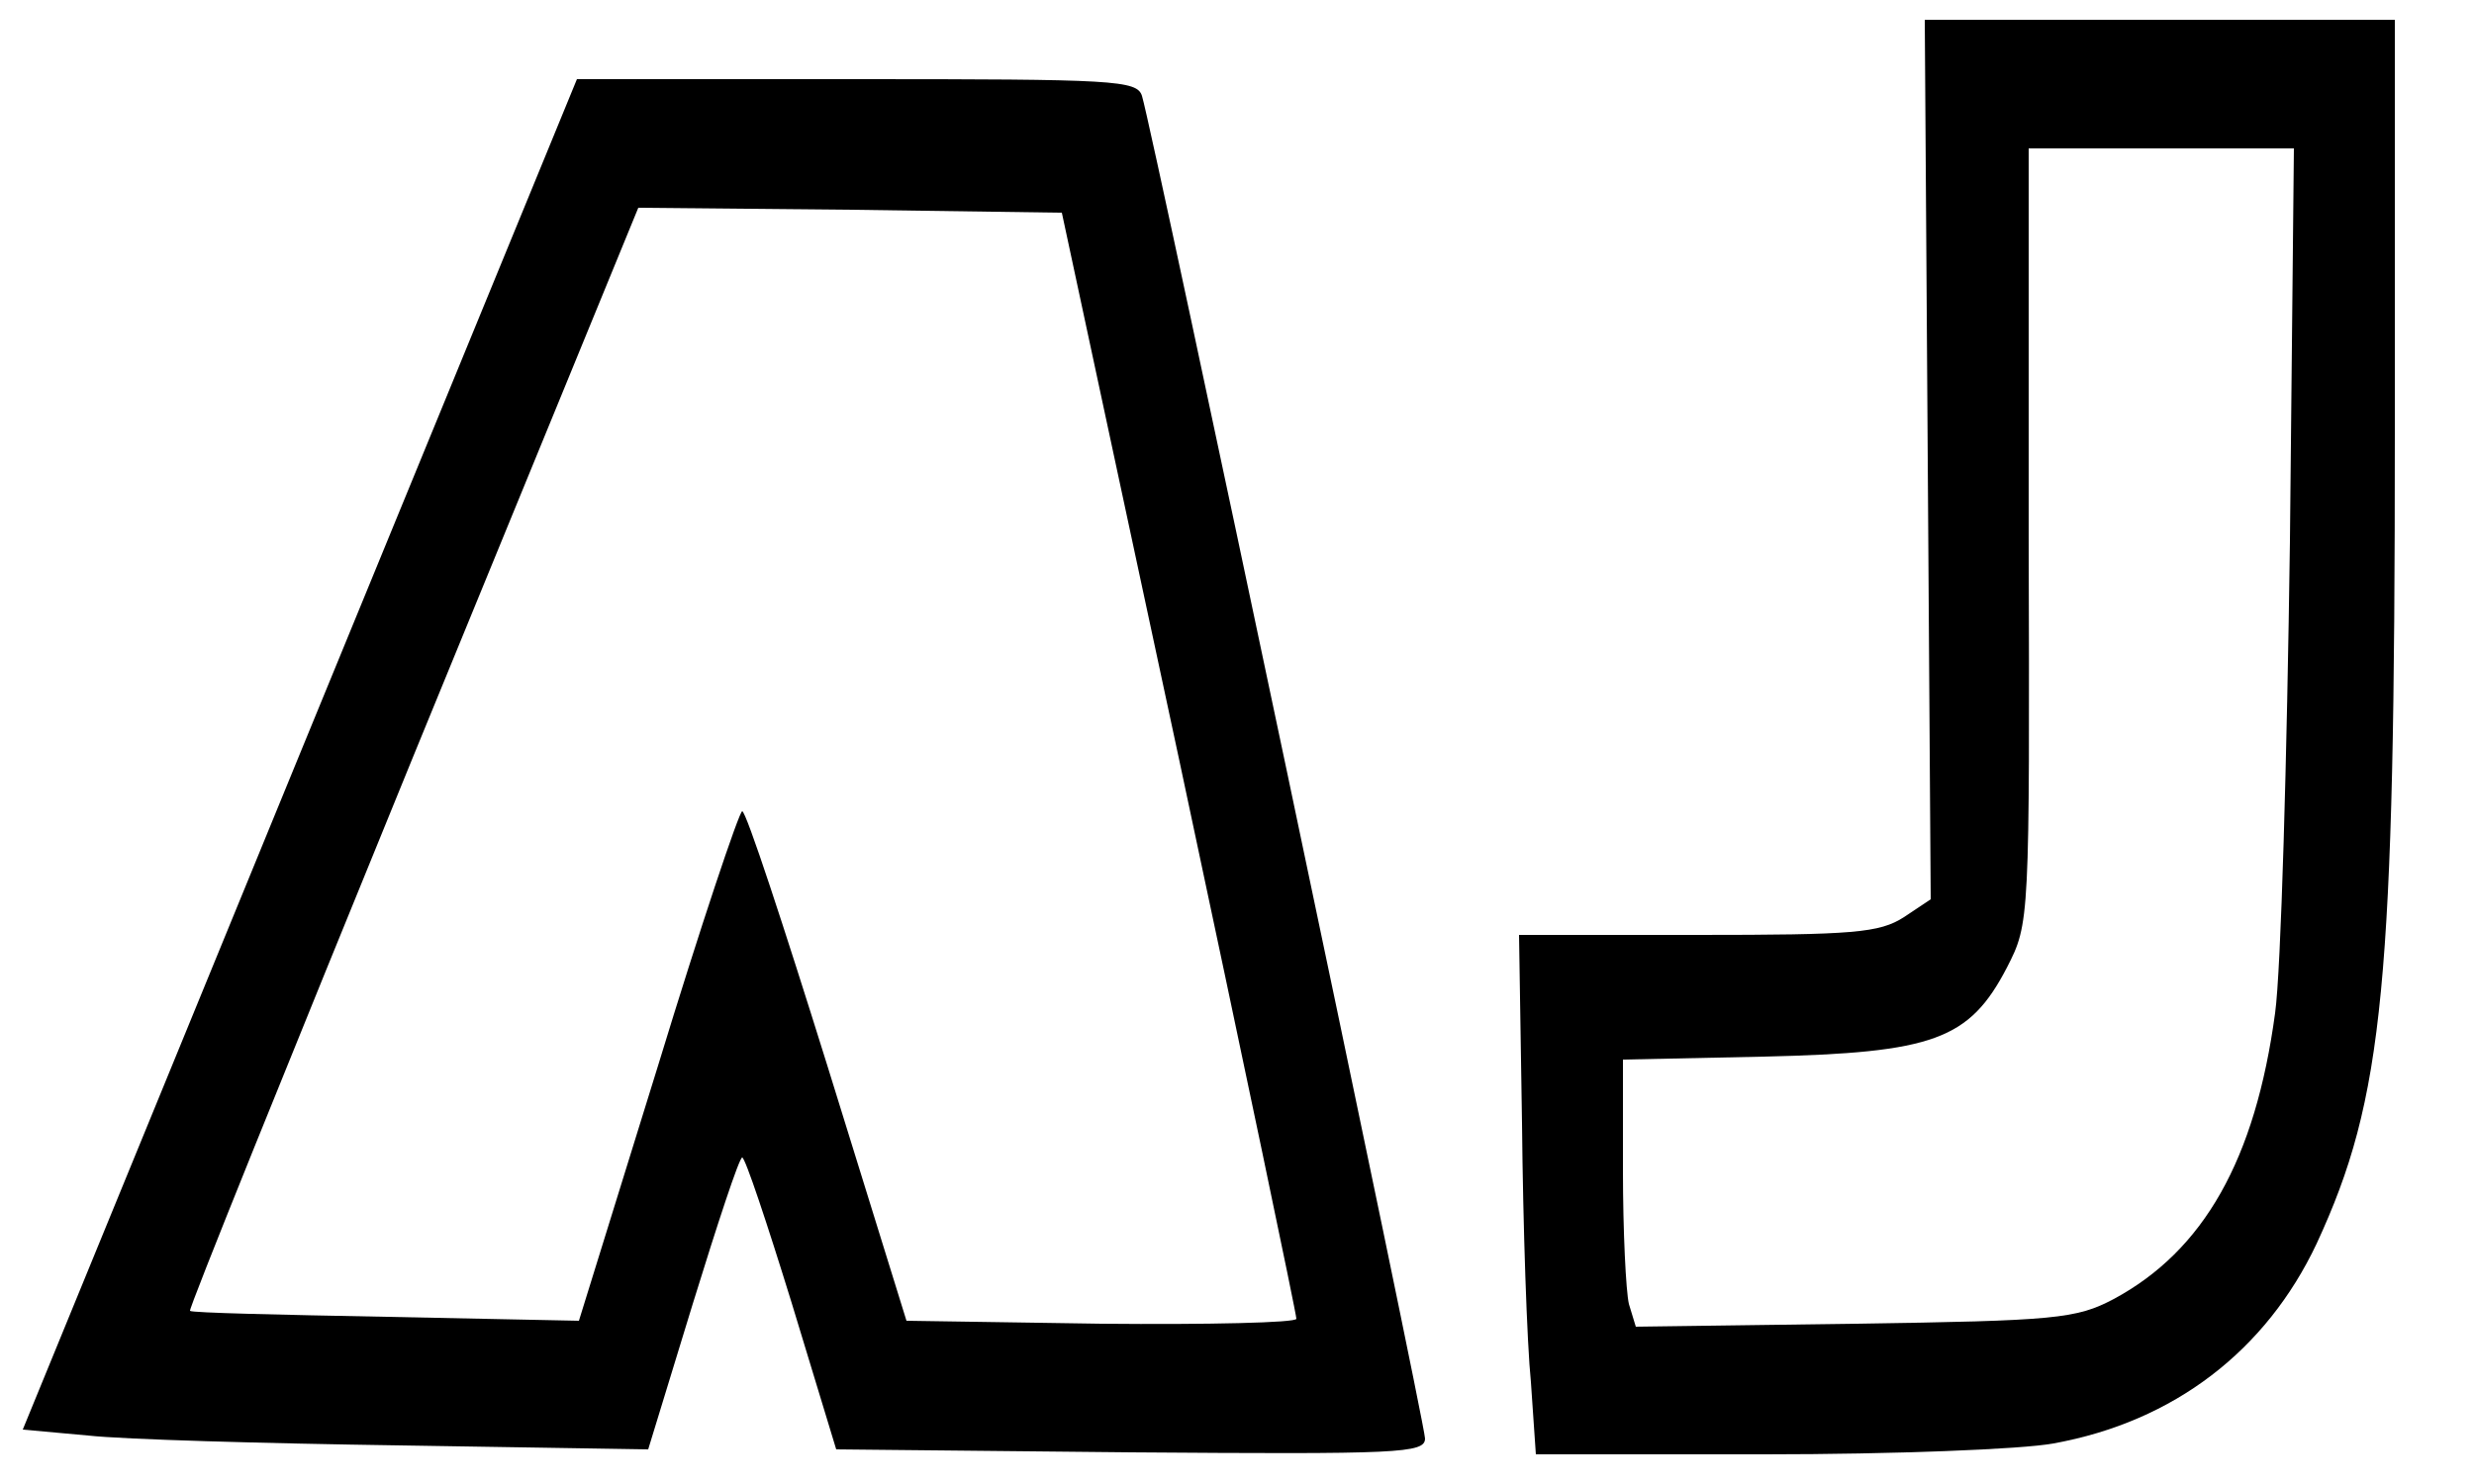 <?xml version="1.0" standalone="no"?>
<!DOCTYPE svg PUBLIC "-//W3C//DTD SVG 20010904//EN"
 "http://www.w3.org/TR/2001/REC-SVG-20010904/DTD/svg10.dtd">
<svg version="1.0" xmlns="http://www.w3.org/2000/svg"
 width="250pt" height="150pt" viewBox="0 0 250 150"
 preserveAspectRatio="xMidYMid meet">

<g transform="translate(0,150) scale(0.1,-0.1)"
fill="#000000" stroke="none">
<path d="M1948 1036 l3 -445 -27 -18 c-25 -16 -51 -18 -209 -18 l-180 0 3
-190 c1 -104 5 -223 9 -262 l5 -73 232 0 c128 0 259 5 291 11 122 22 215 94
266 202 68 147 79 262 79 820 l0 417 -237 0 -238 0 3 -444z m366 -83 c-3 -219
-9 -434 -15 -477 -20 -148 -72 -240 -163 -289 -38 -20 -58 -22 -262 -25 l-221
-3 -7 23 c-3 13 -6 73 -6 135 l0 112 143 3 c171 4 207 17 245 90 23 45 23 46
22 437 l0 391 134 0 134 0 -4 -397z"/>
<path d="M303 738 l-280 -683 66 -6 c36 -4 178 -8 316 -10 l250 -4 45 147 c25
81 47 148 50 148 3 0 25 -66 50 -147 l45 -148 298 -3 c271 -2 297 -1 297 14 0
16 -275 1321 -286 1357 -5 16 -28 17 -288 17 l-283 0 -280 -682z m889 -8 c65
-305 118 -558 118 -563 0 -4 -89 -6 -197 -5 l-197 3 -80 258 c-44 141 -82 257
-86 257 -3 0 -42 -116 -85 -257 l-80 -258 -195 4 c-107 2 -196 4 -198 6 -2 1
100 253 225 559 l228 556 214 -2 214 -3 119 -555z"/>
</g>
</svg>
